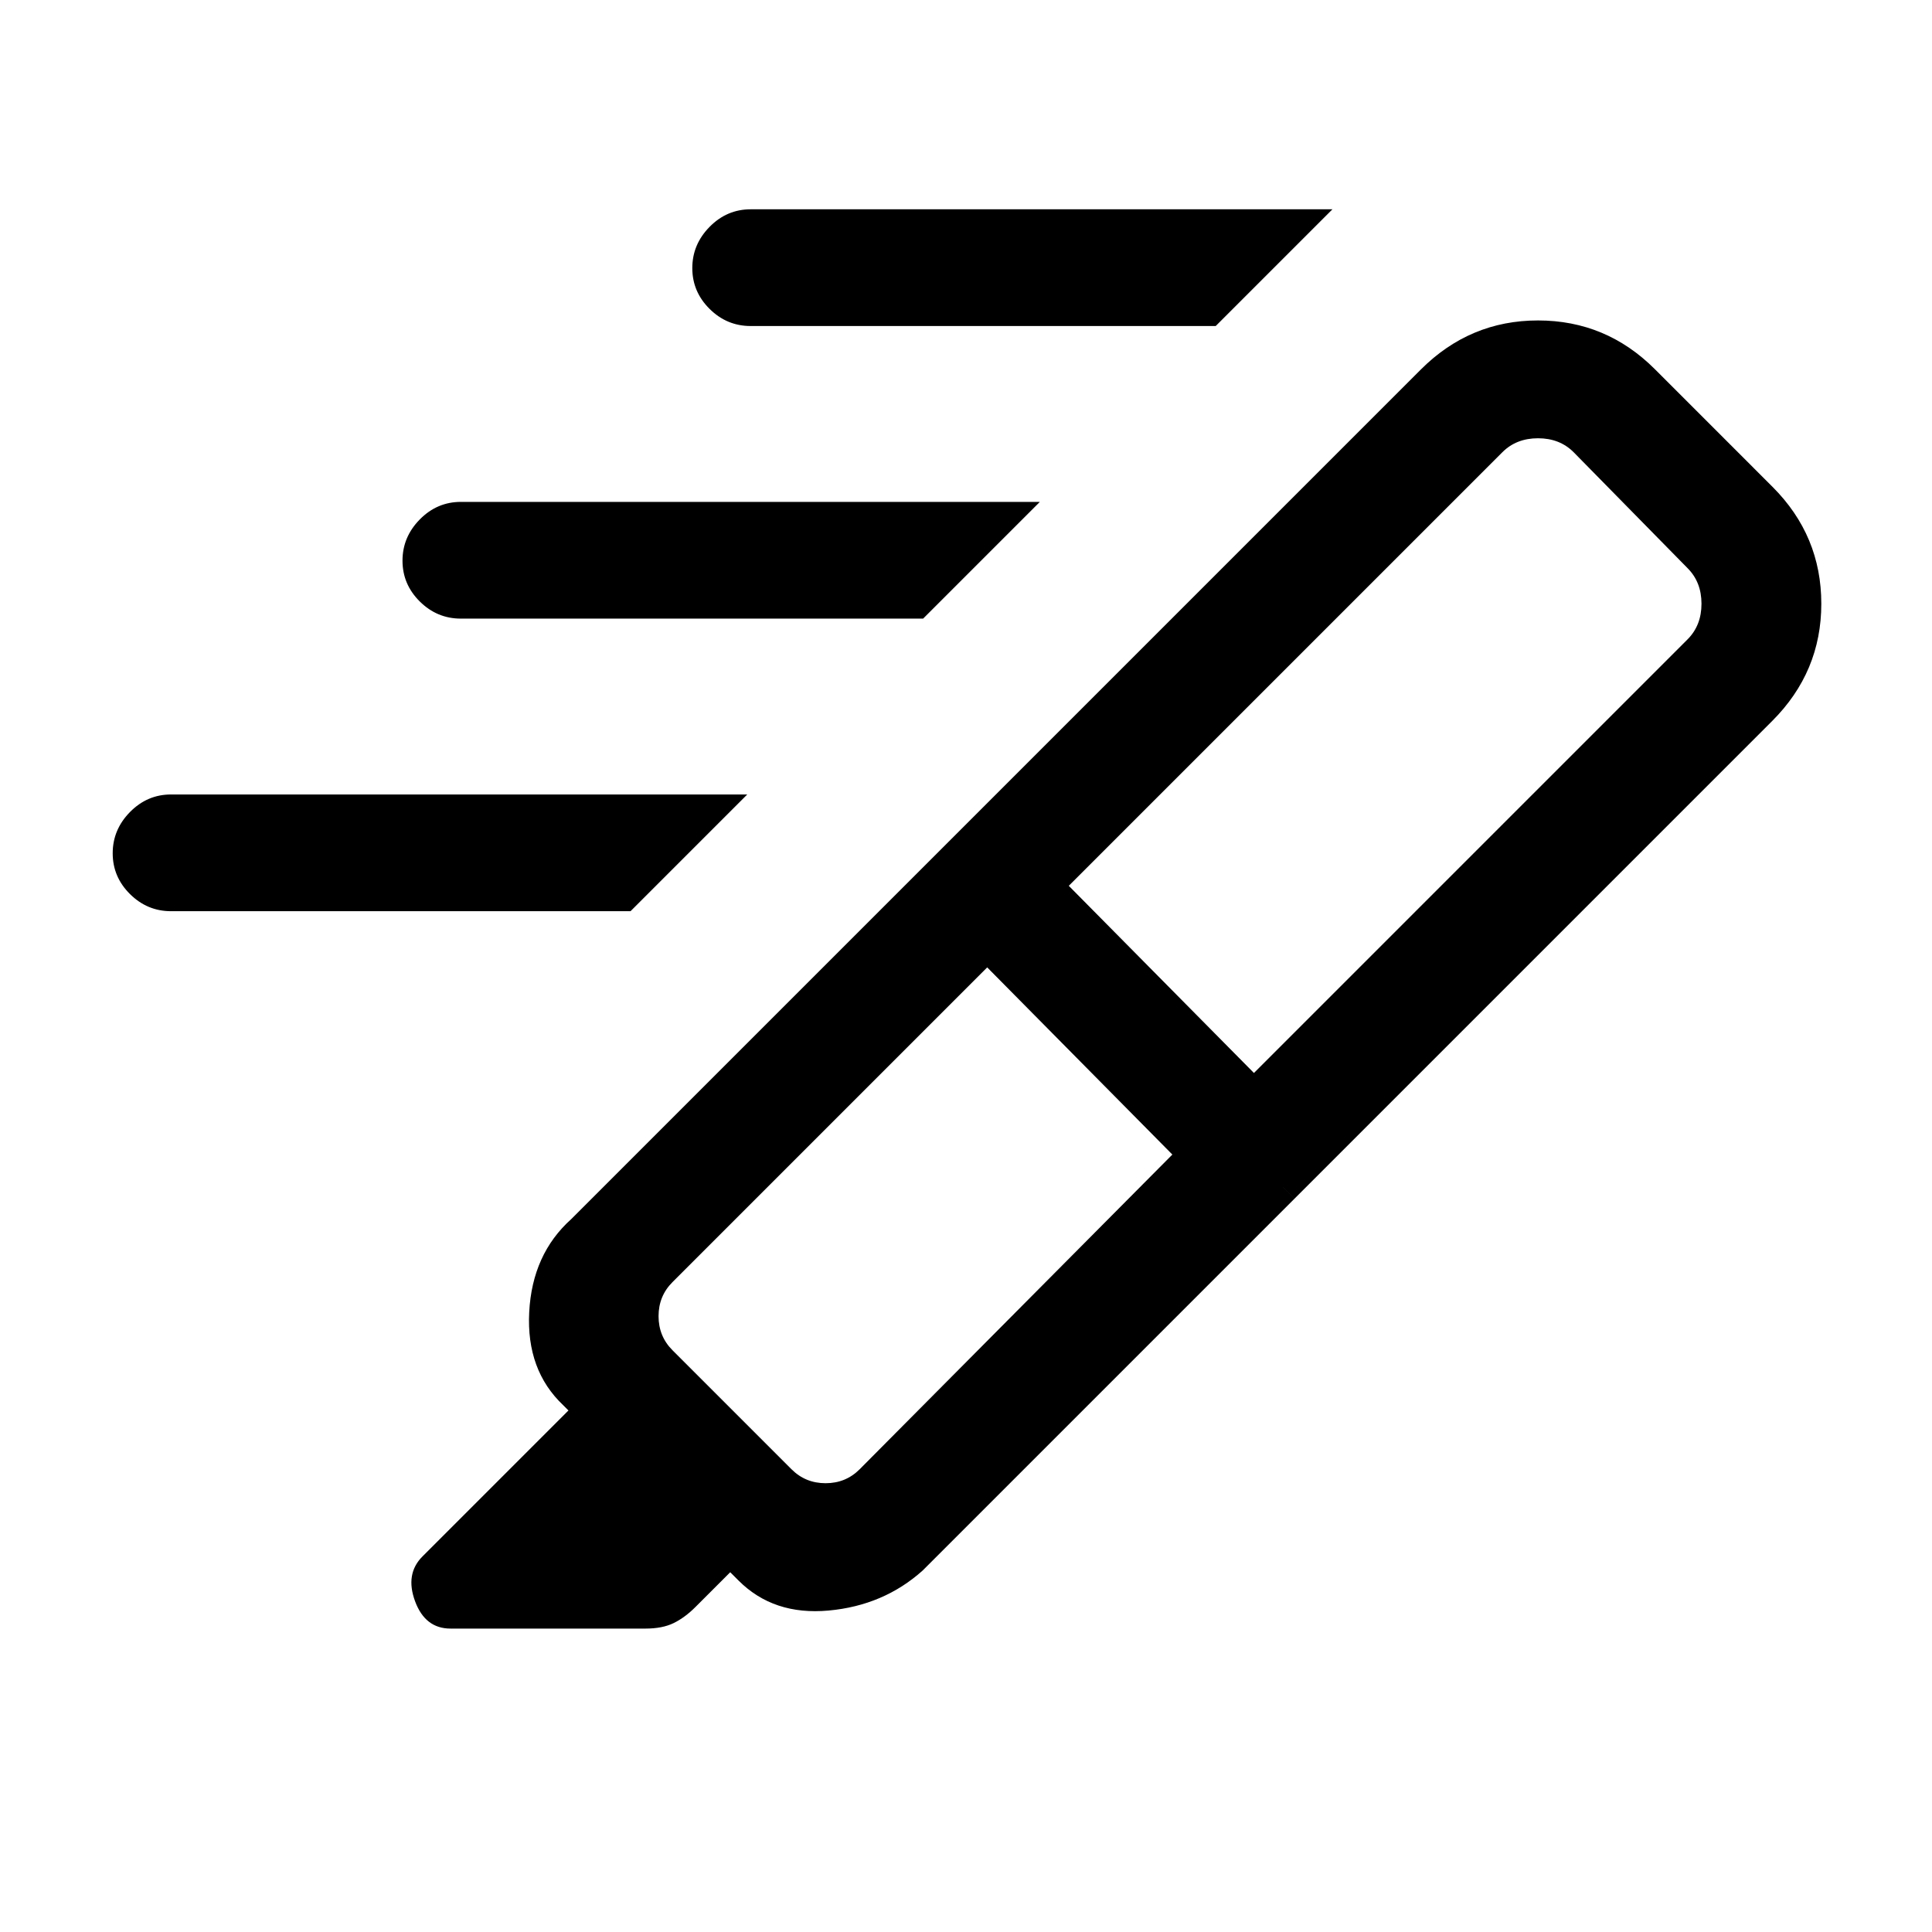 <svg xmlns="http://www.w3.org/2000/svg" height="20" viewBox="0 -960 960 960" width="20"><path d="M604.077-798H373q-11.839 0-20.419-8.52Q344-815.041 344-826.79q0-11.749 8.581-20.479Q361.161-856 373-856h289.077l-58 58ZM458.692-652.615H229q-11.839 0-20.419-8.52-8.581-8.521-8.581-20.27 0-11.749 8.581-20.48 8.58-8.73 20.419-8.73h287.692l-58 58ZM313.307-507.23H85q-11.839 0-20.42-8.521Q56-524.271 56-536.02q0-11.749 8.58-20.48 8.581-8.731 20.42-8.731h286.307l-58 58.001Zm269.231 120.922-92-93-156.384 156.385Q327.231-316 327.231-306q0 10 6.923 16.923l59.154 59.154Q400.231-223 410.231-223q10 0 16.923-6.923l155.384-156.385Zm-51.461-133.538 92 93 215.462-215.462q6.923-6.923 6.923-17.692t-6.923-17.692l-56.616-57.616q-6.923-6.923-17.692-6.923t-17.692 6.923L531.077-519.846ZM468.615-539l174.616 174.616-184.769 184.769q-19.385 17.385-46.731 19.885T367-174.615l-4.154-4.154-17.307 17.308q-5.231 5.23-10.808 7.961t-13.983 2.731h-96.902q-12.59 0-17.603-13.577-5.013-13.577 3.68-22.269l72.538-72.539-2.615-2.615Q261.461-279.154 262.961-308t20.885-46.231L468.615-539Zm0 0L706-776.385q24.385-24.385 58.231-24.385 33.846 0 58.073 24.227l58.469 58.47Q905-693.846 905-660q0 33.846-24.384 58.231L643.231-364.384 468.615-539Z"/></svg>